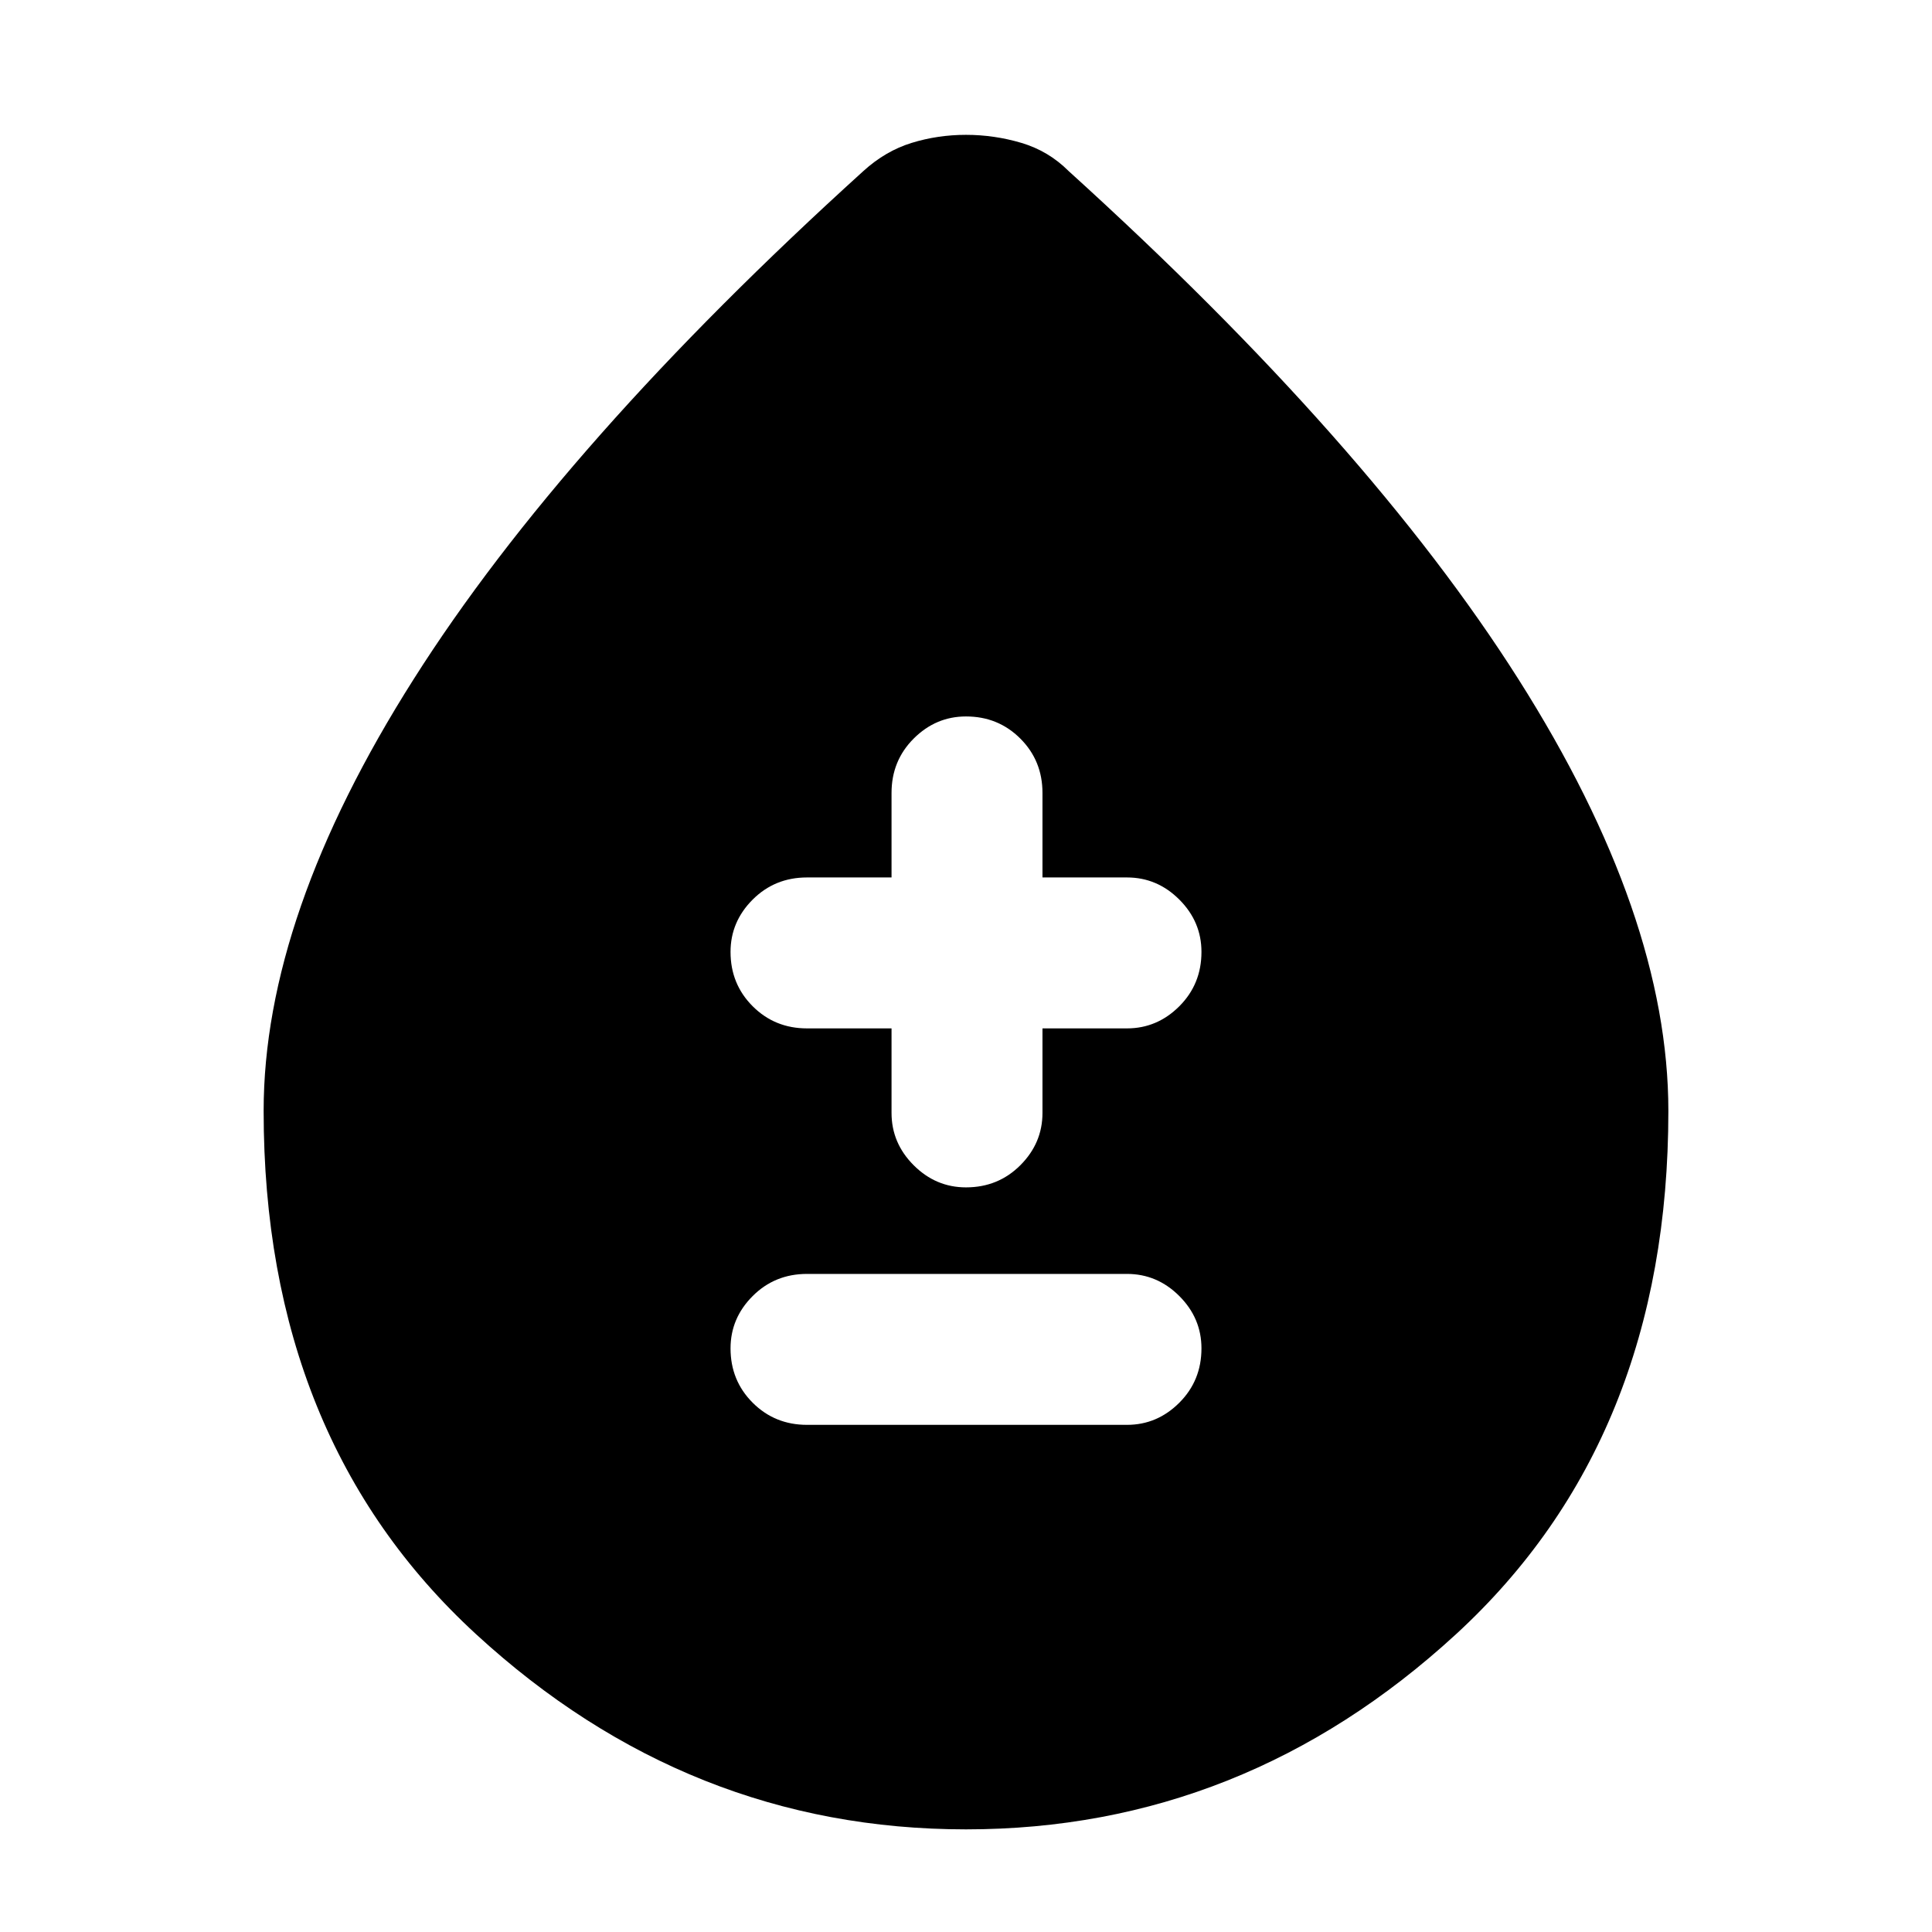 <svg xmlns="http://www.w3.org/2000/svg" height="24" width="24"><path d="M10.025 17.7H14Q14.375 17.7 14.65 17.425Q14.925 17.15 14.925 16.75Q14.925 16.375 14.65 16.1Q14.375 15.825 14 15.825H10.025Q9.625 15.825 9.35 16.1Q9.075 16.375 9.075 16.75Q9.075 17.15 9.35 17.425Q9.625 17.7 10.025 17.7ZM12 14.75Q12.4 14.75 12.675 14.475Q12.95 14.2 12.95 13.825V12.775H14Q14.375 12.775 14.65 12.5Q14.925 12.225 14.925 11.825Q14.925 11.45 14.65 11.175Q14.375 10.9 14 10.9H12.95V9.85Q12.95 9.45 12.675 9.175Q12.4 8.9 12 8.9Q11.625 8.9 11.35 9.175Q11.075 9.45 11.075 9.85V10.9H10.025Q9.625 10.9 9.35 11.175Q9.075 11.45 9.075 11.825Q9.075 12.225 9.35 12.5Q9.625 12.775 10.025 12.775H11.075V13.825Q11.075 14.2 11.35 14.475Q11.625 14.75 12 14.75ZM12 22.725Q8.55 22.725 5.913 20.3Q3.275 17.875 3.275 13.8Q3.275 11.375 5.138 8.438Q7 5.5 10.725 2.125Q11 1.875 11.325 1.775Q11.65 1.675 12 1.675Q12.35 1.675 12.688 1.775Q13.025 1.875 13.275 2.125Q17 5.5 18.863 8.438Q20.725 11.375 20.725 13.8Q20.725 17.875 18.088 20.3Q15.45 22.725 12 22.725Z"/></svg>